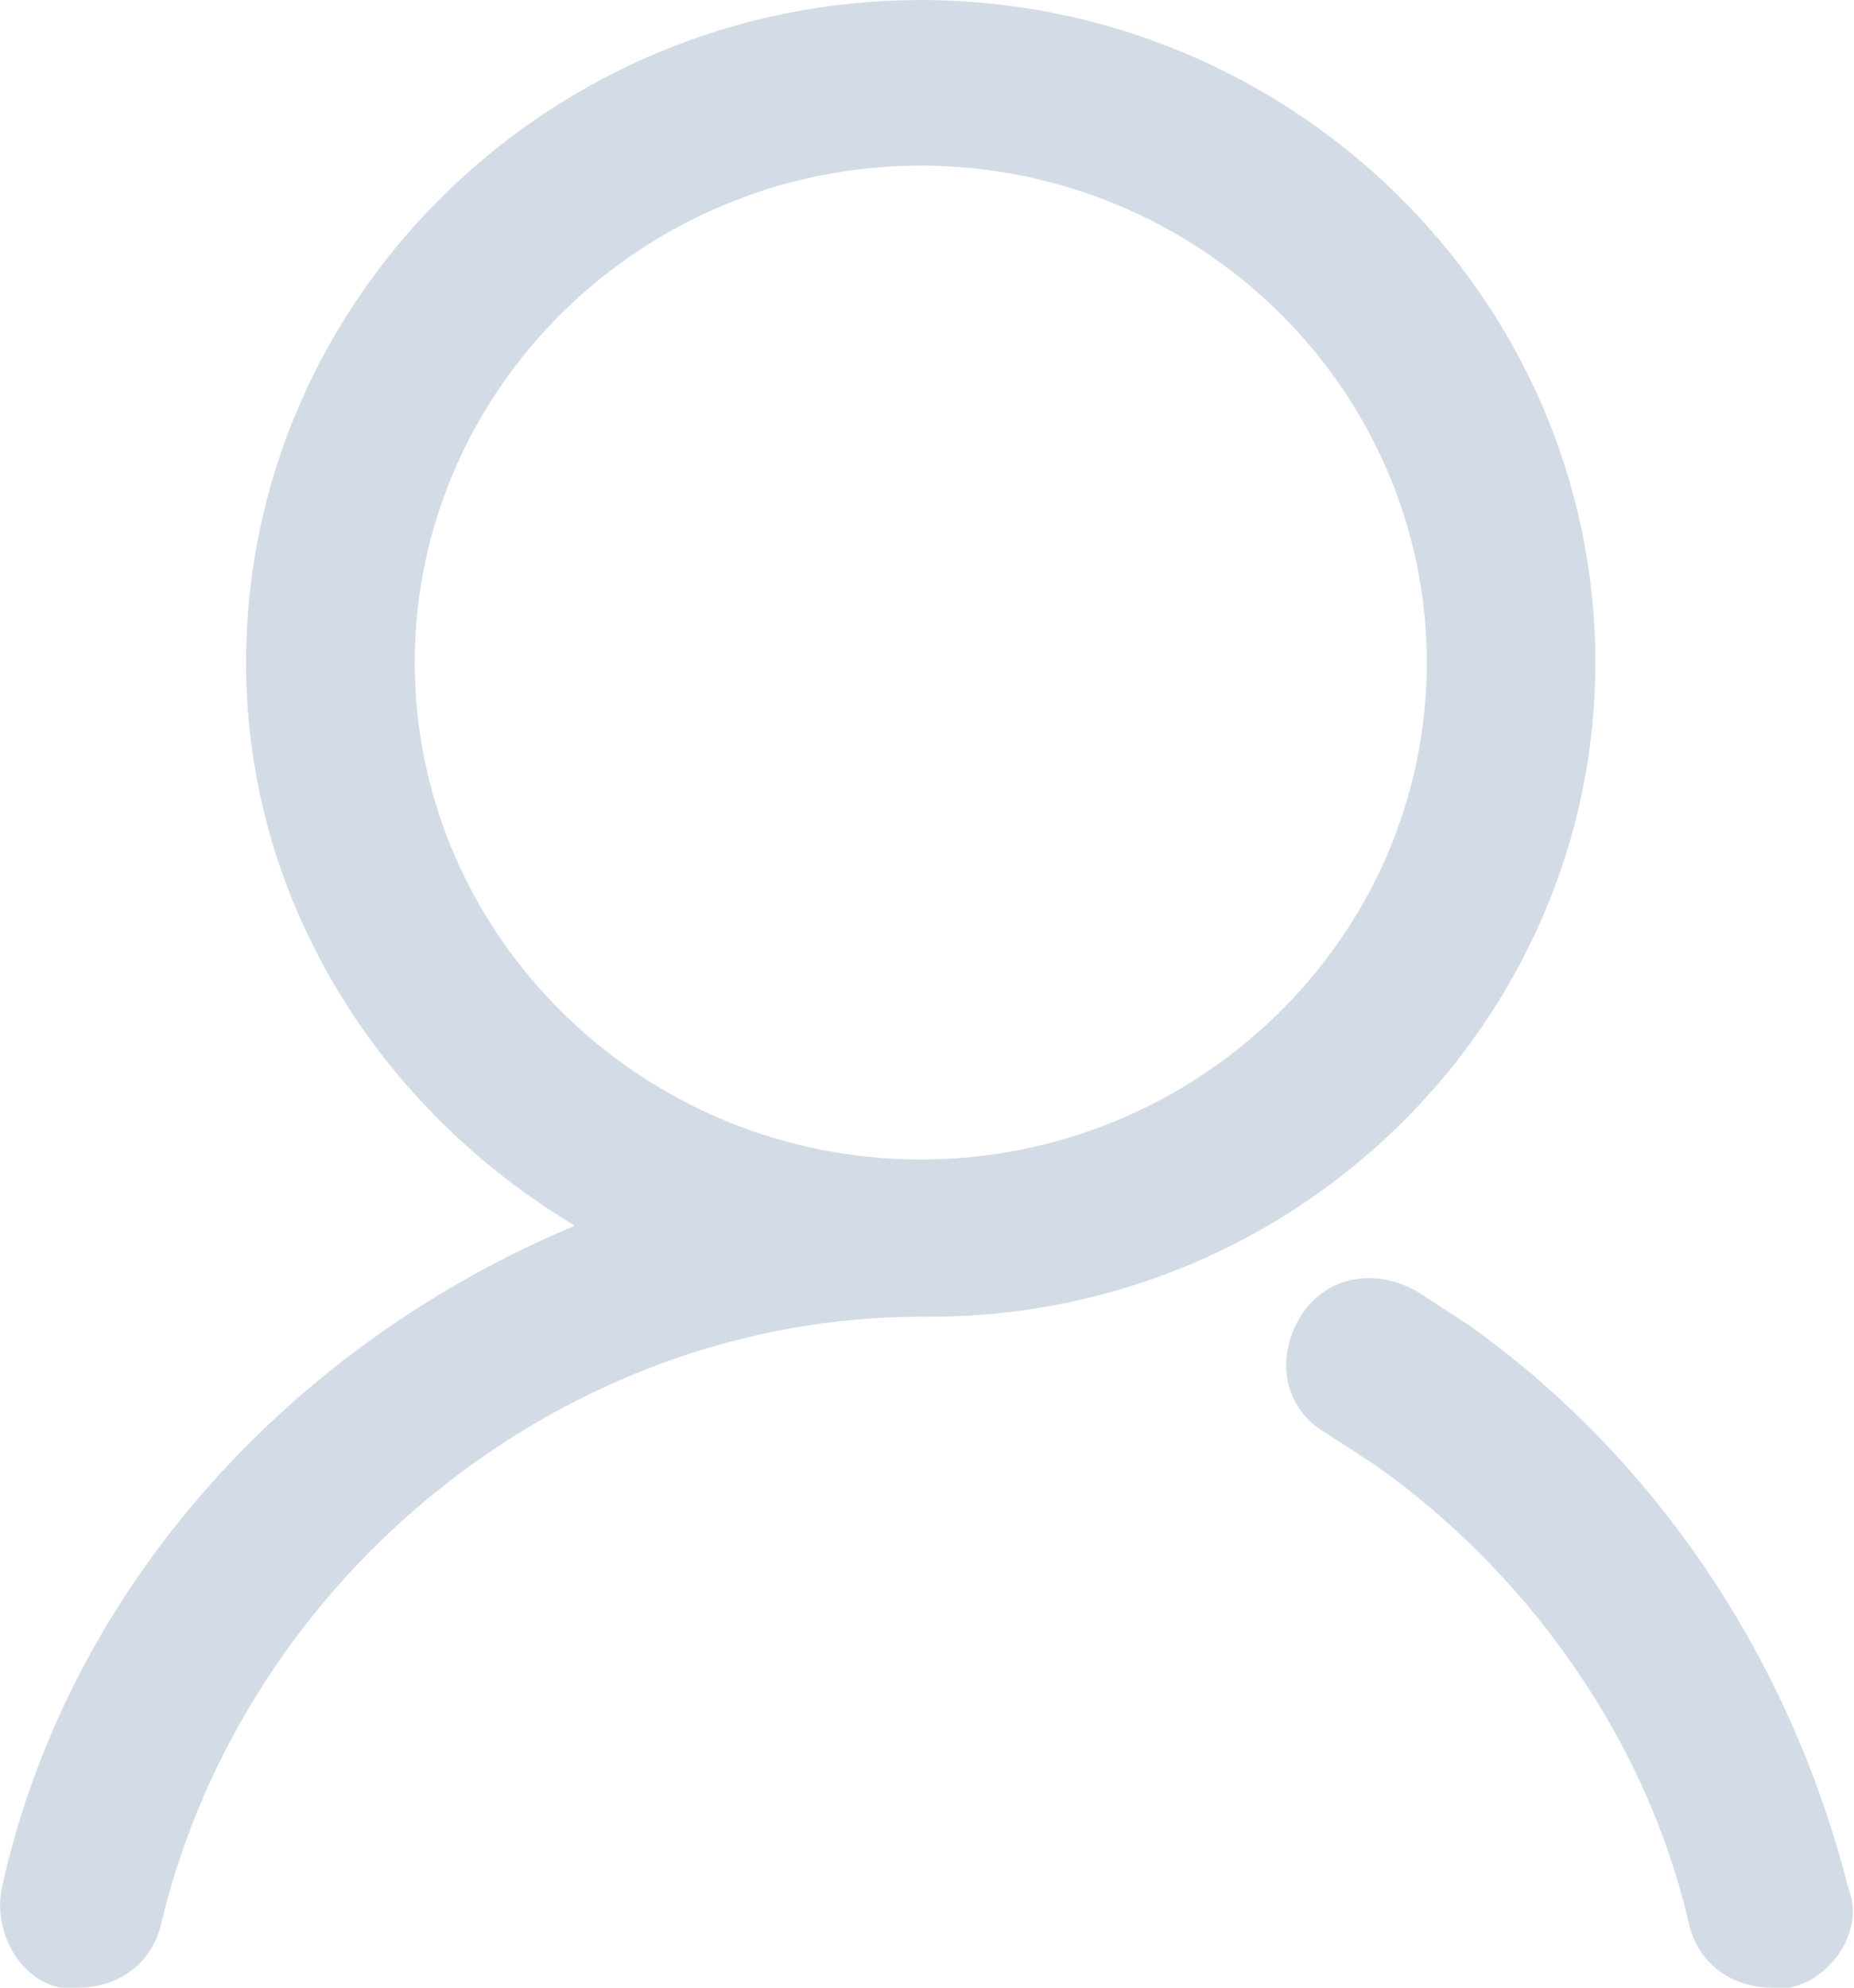 <?xml version="1.0" encoding="UTF-8"?>
<svg width="14px" height="15px" viewBox="0 0 14 15" version="1.1" xmlns="http://www.w3.org/2000/svg" xmlns:xlink="http://www.w3.org/1999/xlink">
    <!-- Generator: Sketch 49 (51002) - http://www.bohemiancoding.com/sketch -->
    <title>用户名</title>
    <desc>Created with Sketch.</desc>
    <defs></defs>
    <g id="Page-1" stroke="none" stroke-width="1" fill="none" fill-rule="evenodd">
        <path d="M12.047,5 C12.047,2.251 9.756,0 6.953,0 C4.149,0 1.858,2.251 1.858,5 C1.858,6.812 2.878,8.374 4.341,9.25 C2.241,10.125 0.522,11.938 0.013,14.25 C-0.052,14.563 0.139,14.939 0.458,15 L0.585,15 C0.903,15 1.157,14.812 1.221,14.5 C1.858,11.875 4.279,9.937 6.953,9.937 L7.017,9.937 C9.818,9.937 12.047,7.688 12.047,5 L12.047,5 Z M3.132,5 C3.132,2.937 4.851,1.25 6.953,1.25 C9.055,1.25 10.774,2.937 10.774,5 C10.774,7.063 9.055,8.75 6.953,8.75 C4.851,8.75 3.132,7.063 3.132,5 L3.132,5 Z M11.092,10 L10.709,9.751 C10.391,9.563 10.008,9.626 9.818,9.939 C9.629,10.251 9.692,10.627 10.01,10.813 L10.393,11.062 C11.54,11.875 12.43,13.125 12.749,14.5 C12.814,14.812 13.067,15 13.386,15 L13.513,15 C13.831,14.937 14.085,14.563 13.958,14.25 C13.513,12.5 12.495,11.001 11.092,10 L11.092,10 Z" id="用户名" fill="#D3DCE6" fill-rule="nonzero"></path>
    </g>
</svg>